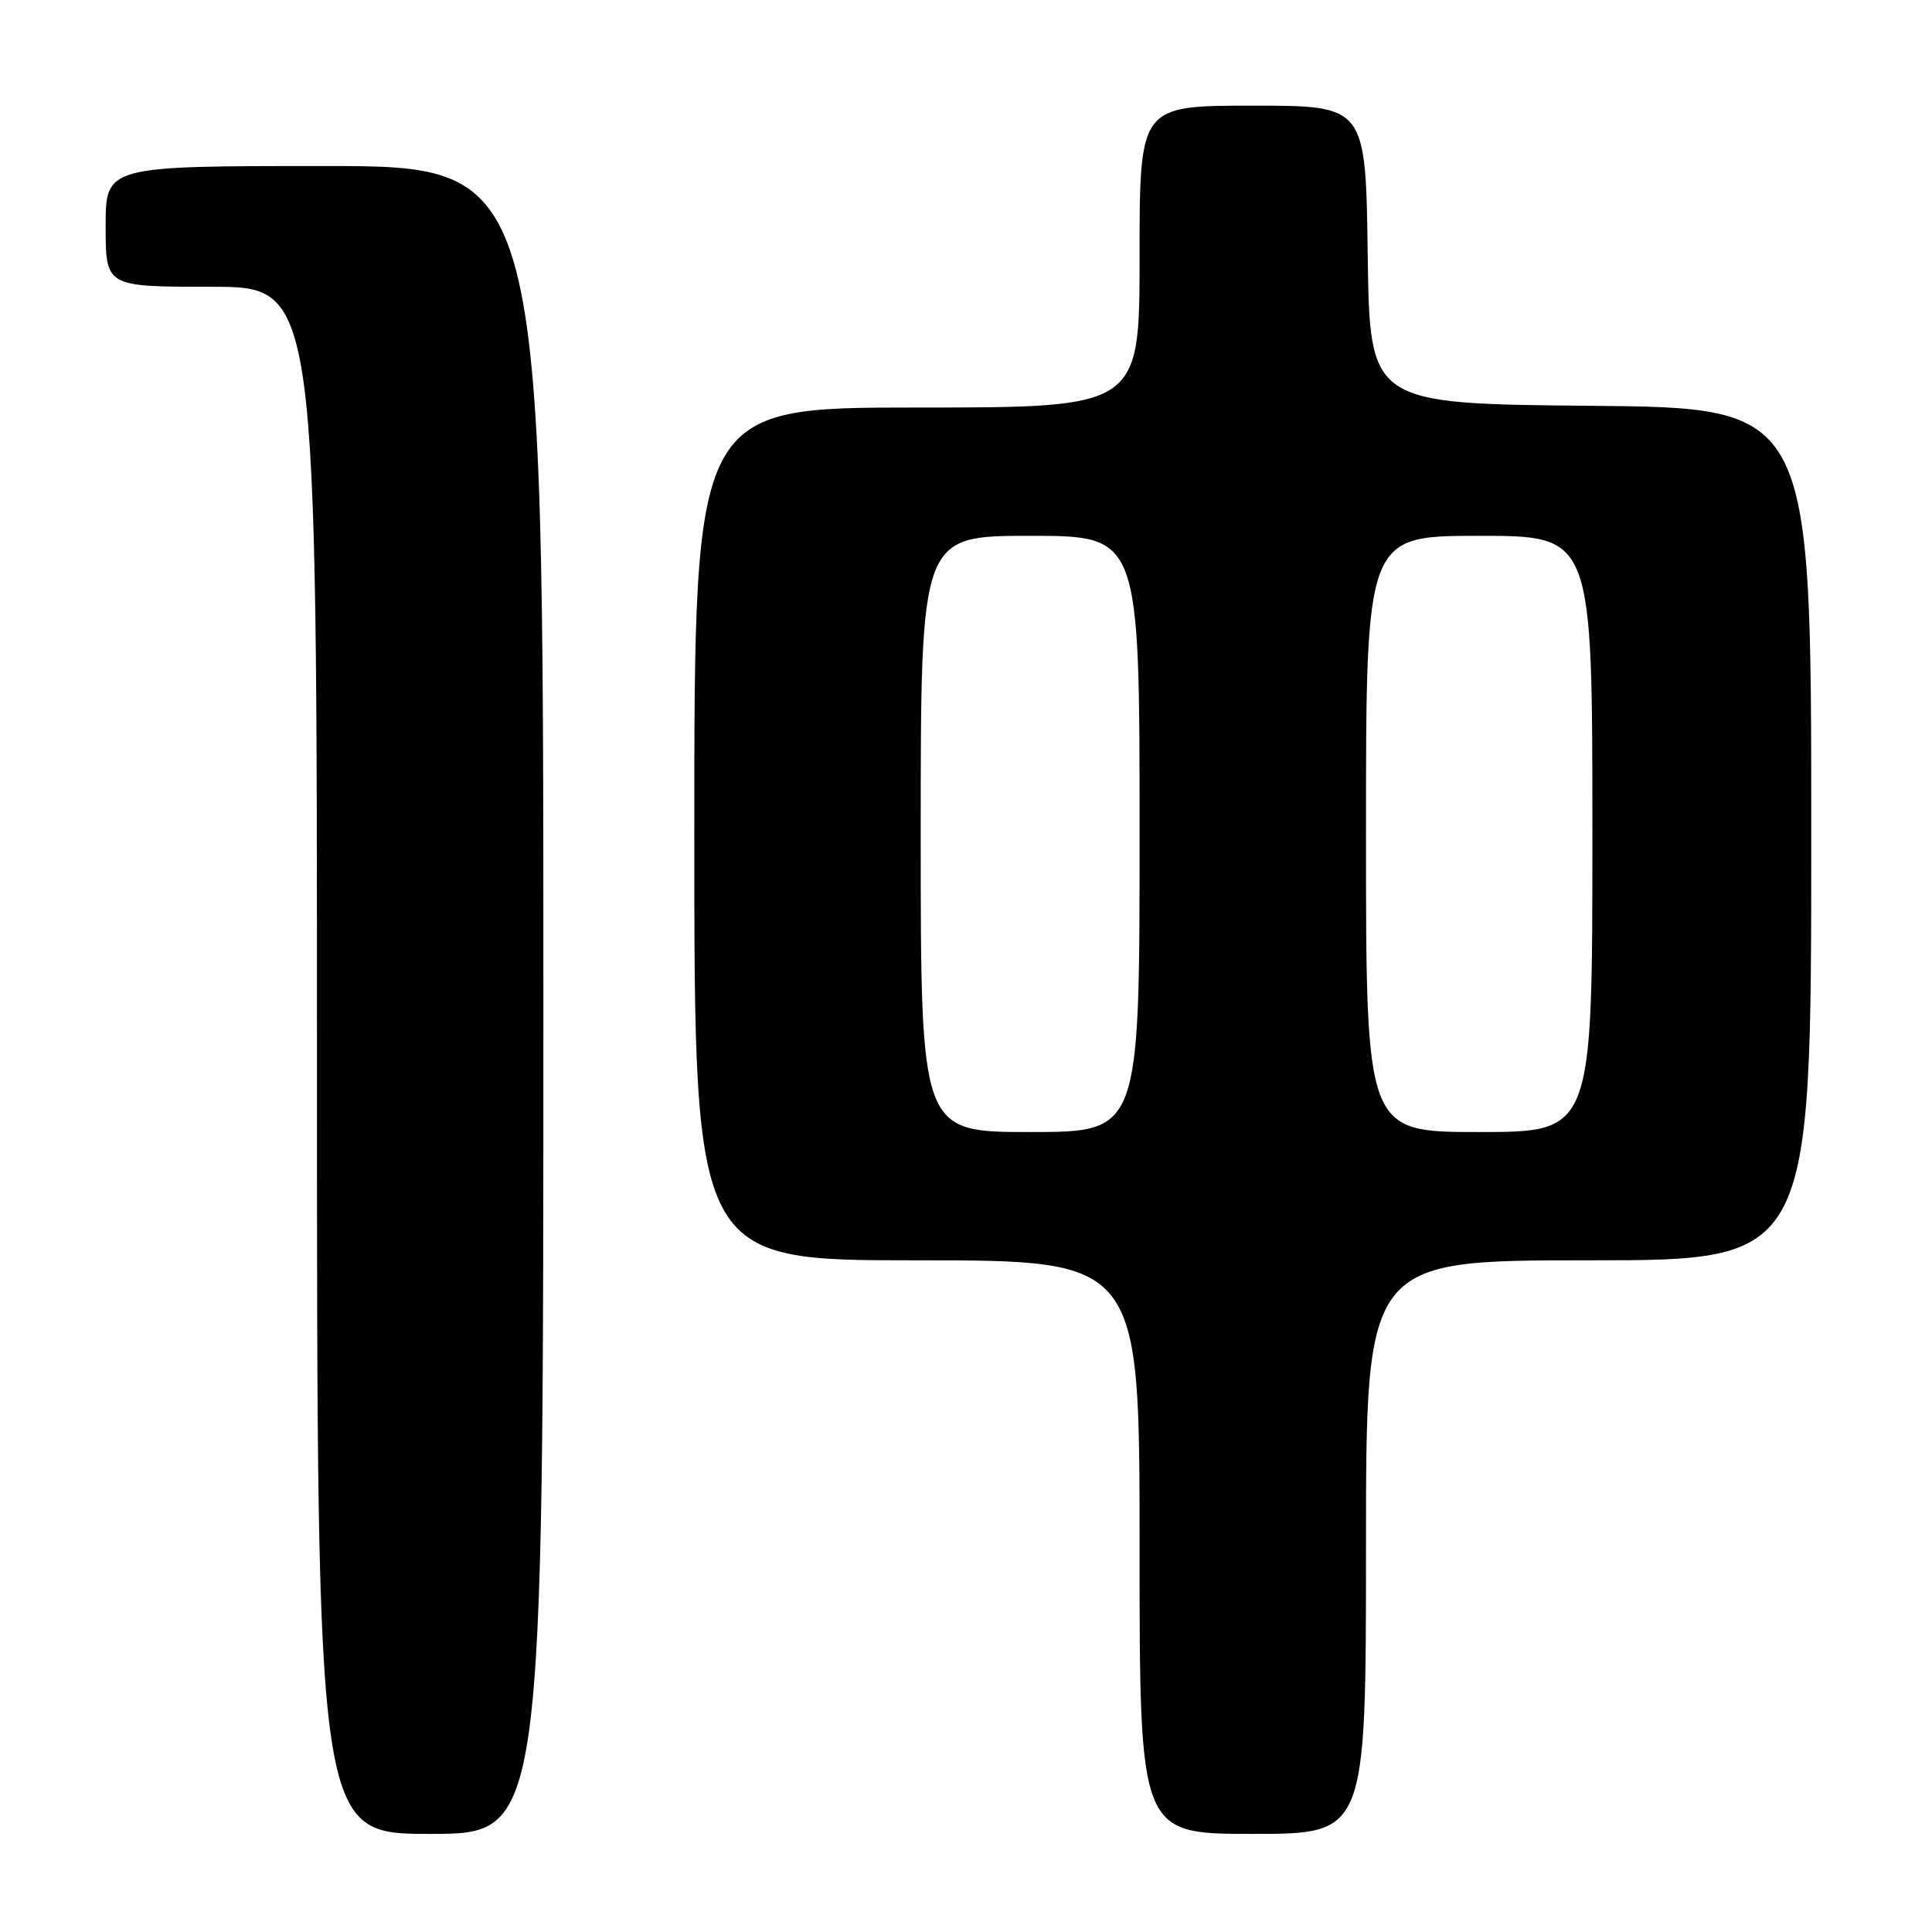 <?xml version="1.0" encoding="UTF-8" standalone="no"?>
<!DOCTYPE svg PUBLIC "-//W3C//DTD SVG 1.1//EN" "http://www.w3.org/Graphics/SVG/1.1/DTD/svg11.dtd" >
<svg xmlns="http://www.w3.org/2000/svg" xmlns:xlink="http://www.w3.org/1999/xlink" version="1.1" viewBox="0 0 256 256">
 <g >
 <path fill="currentColor"
d=" M 72.00 132.50 C 72.00 22.00 72.00 22.00 43.00 22.00 C 14.00 22.00 14.00 22.00 14.00 30.00 C 14.00 38.00 14.00 38.00 28.00 38.00 C 42.00 38.00 42.00 38.00 42.00 140.50 C 42.00 243.00 42.00 243.00 57.00 243.00 C 72.00 243.00 72.00 243.00 72.00 132.50 Z  M 181.00 205.00 C 181.00 167.00 181.00 167.00 210.50 167.00 C 240.00 167.00 240.00 167.00 240.00 110.52 C 240.00 54.03 240.00 54.03 210.75 53.77 C 181.50 53.50 181.50 53.50 181.23 33.75 C 180.96 14.00 180.96 14.00 165.98 14.00 C 151.00 14.00 151.00 14.00 151.00 34.00 C 151.00 54.00 151.00 54.00 121.50 54.00 C 92.00 54.00 92.00 54.00 92.00 110.50 C 92.00 167.00 92.00 167.00 121.50 167.00 C 151.00 167.00 151.00 167.00 151.00 205.00 C 151.00 243.00 151.00 243.00 166.00 243.00 C 181.00 243.00 181.00 243.00 181.00 205.00 Z  M 122.00 110.50 C 122.00 71.00 122.00 71.00 136.50 71.00 C 151.00 71.00 151.00 71.00 151.00 110.50 C 151.00 150.00 151.00 150.00 136.50 150.00 C 122.00 150.00 122.00 150.00 122.00 110.50 Z  M 181.00 110.50 C 181.00 71.00 181.00 71.00 196.00 71.00 C 211.00 71.00 211.00 71.00 211.00 110.50 C 211.00 150.00 211.00 150.00 196.00 150.00 C 181.00 150.00 181.00 150.00 181.00 110.50 Z "/>
</g>
</svg>